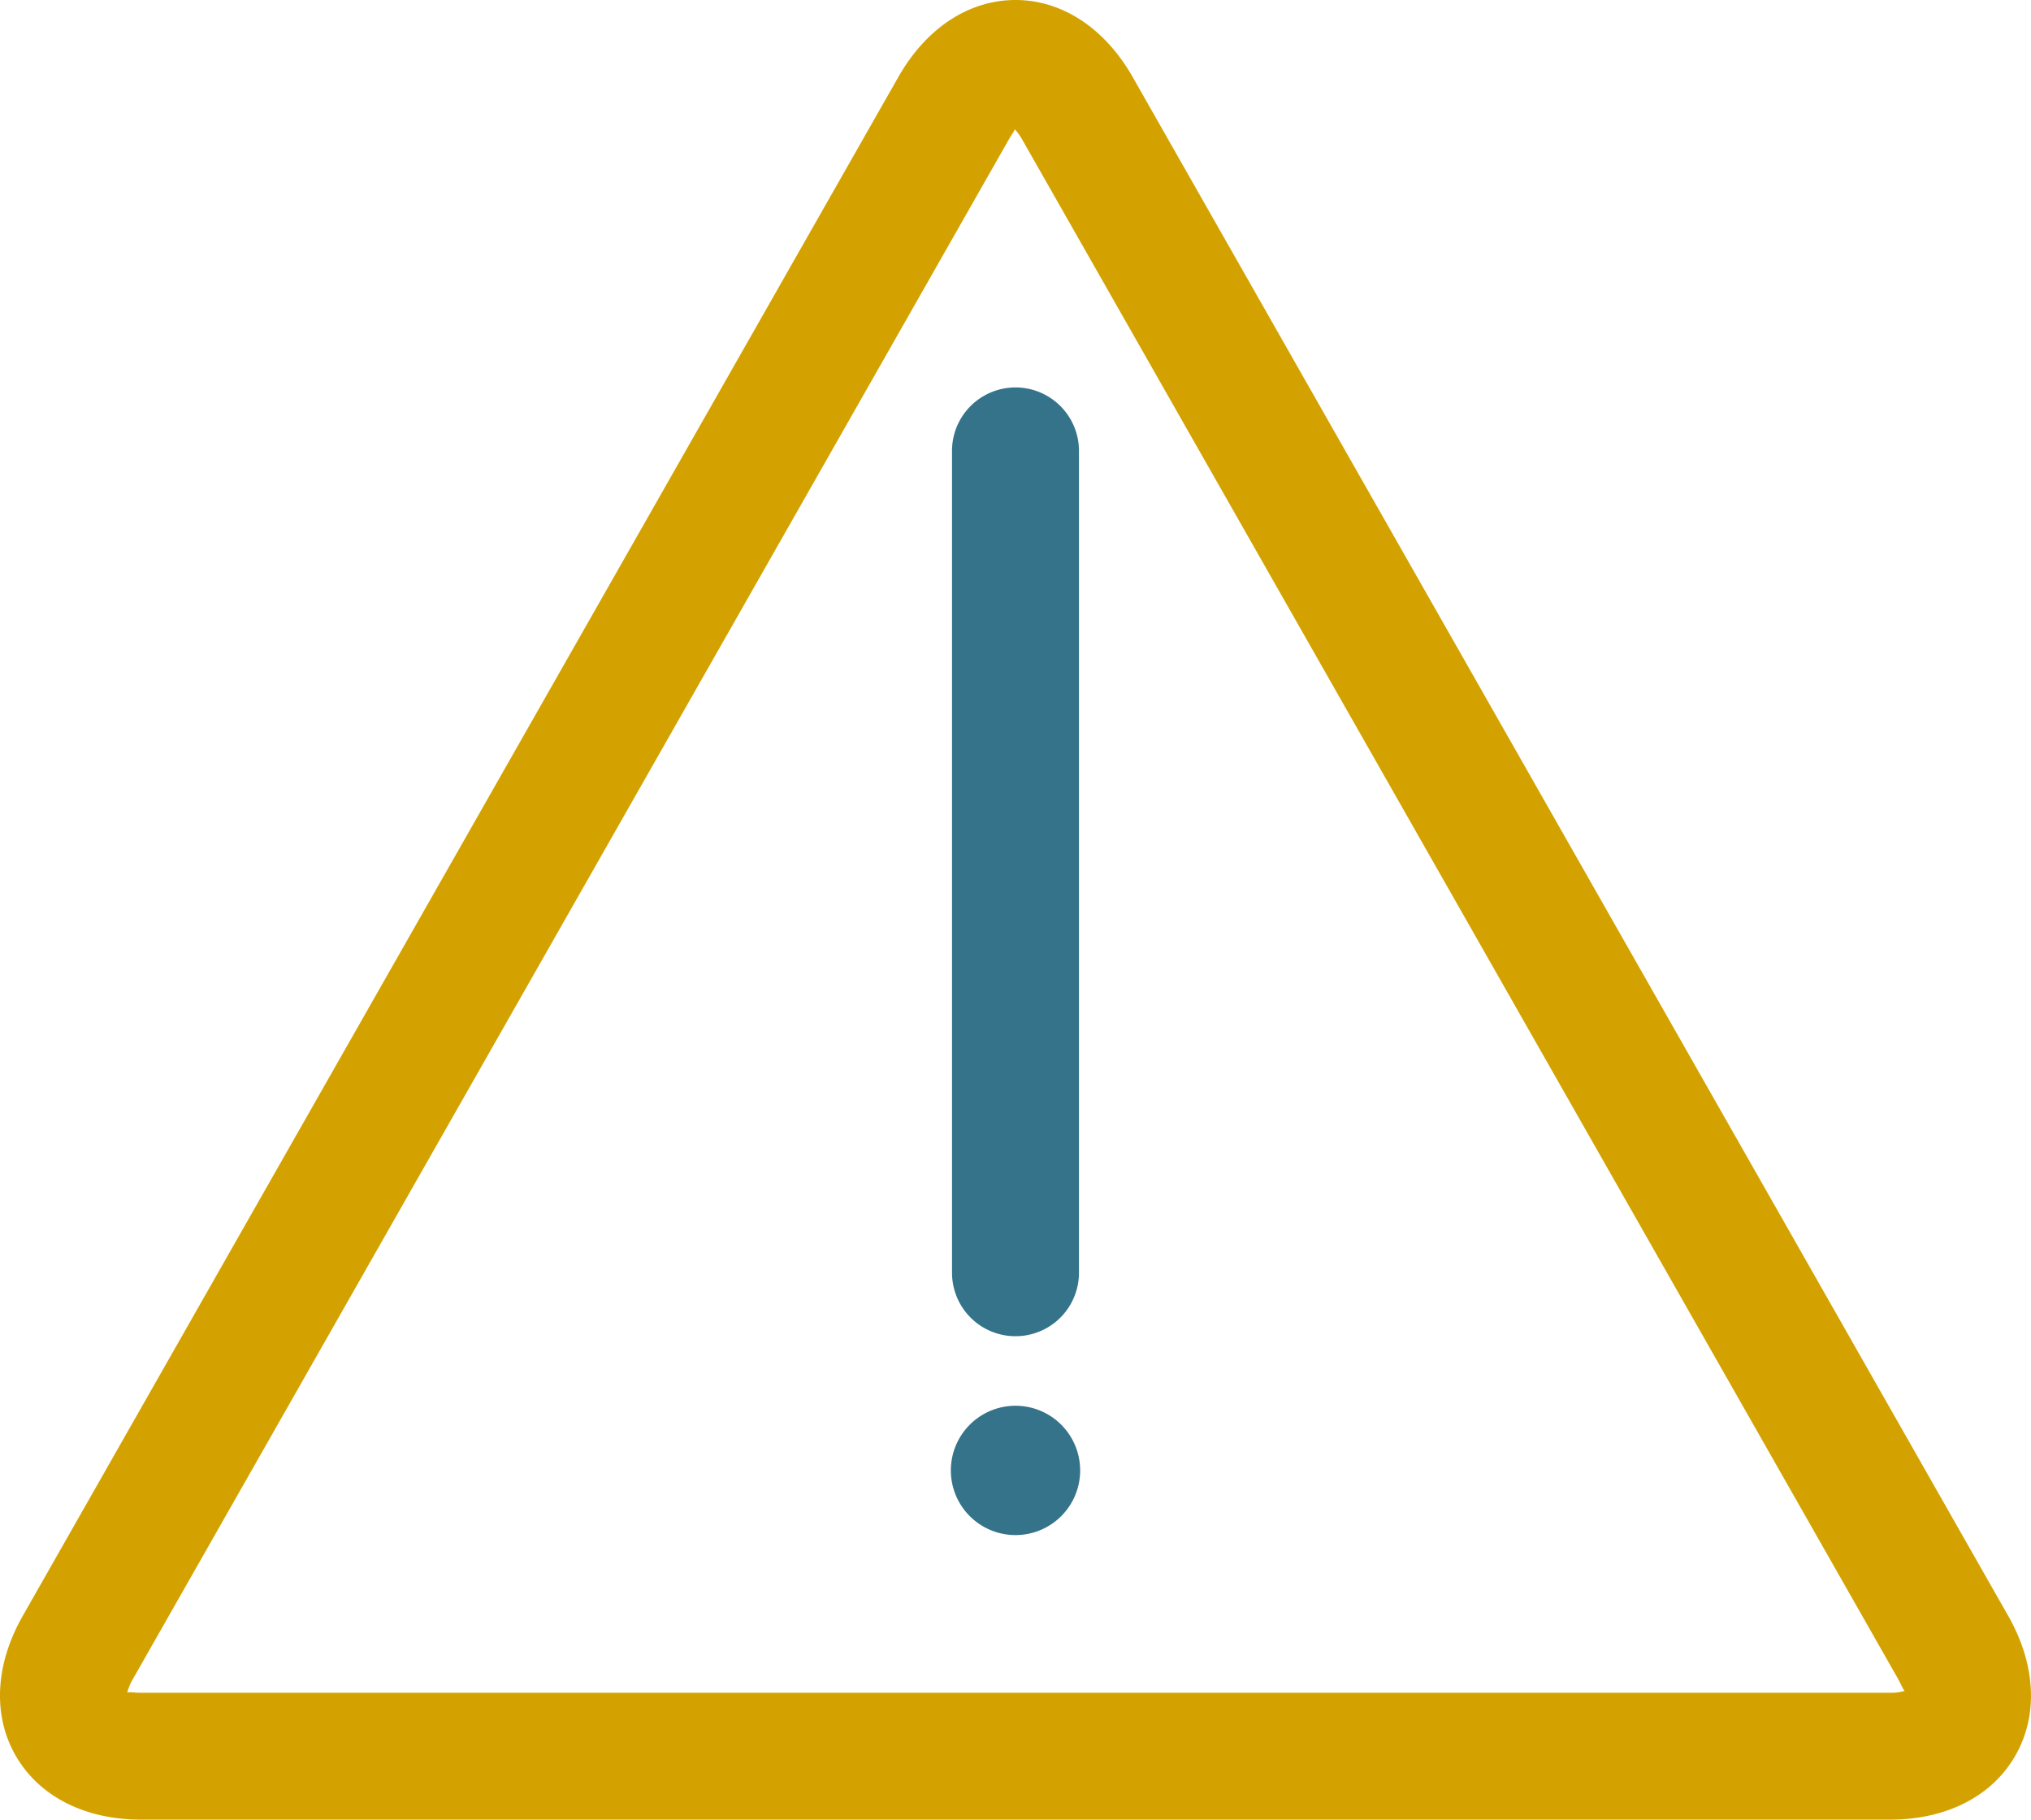 <svg xmlns="http://www.w3.org/2000/svg" width="1080" height="967.48" viewBox="0 0 1080 967.48"><g id="Слой_2" data-name="Слой 2"><g id="set23_78568372"><g id="set23_78568372-2" data-name="set23_78568372"><path d="M1005.1 967.48H74.91c-29.74.0-53.94-12.3-66.41-33.73s-11.18-48.67 3.6-74.6L477.71 40.93C492.54 14.89 515.23.0 540 0h0c24.72.0 47.43 14.89 62.26 40.87l465.62 818.28c14.77 25.93 16.09 53.12 3.62 74.6S1034.84 967.48 1005.1 967.48zM69 899.75c1.32.0 3.33.27 5.93.27H1005.1a25.4 25.4.0 0 0 7.74-1c-.85-.61-1.7-3.14-3.6-6.43.0-.06.0-.06.0-.06L543.63 74.32a30.84 30.84.0 0 0-4-5.6c-.36 1.15-1.76 3-3.27 5.6L70.77 892.55a27.29 27.29.0 0 0-3.08 7.36A3.82 3.82.0 0 1 69 899.75z" fill="#d4a200"/><path d="M540 710.45a33.75 33.75.0 0 1-33.76-33.73V239.18a33.76 33.76.0 0 1 67.51.0V676.72A33.74 33.74.0 0 1 540 710.45z" fill="#35738a"/><path d="M574.38 781.82A34.38 34.38.0 1 1 540 747.43 34.38 34.38.0 0 1 574.38 781.82z" fill="#35738a"/></g></g></g></svg>